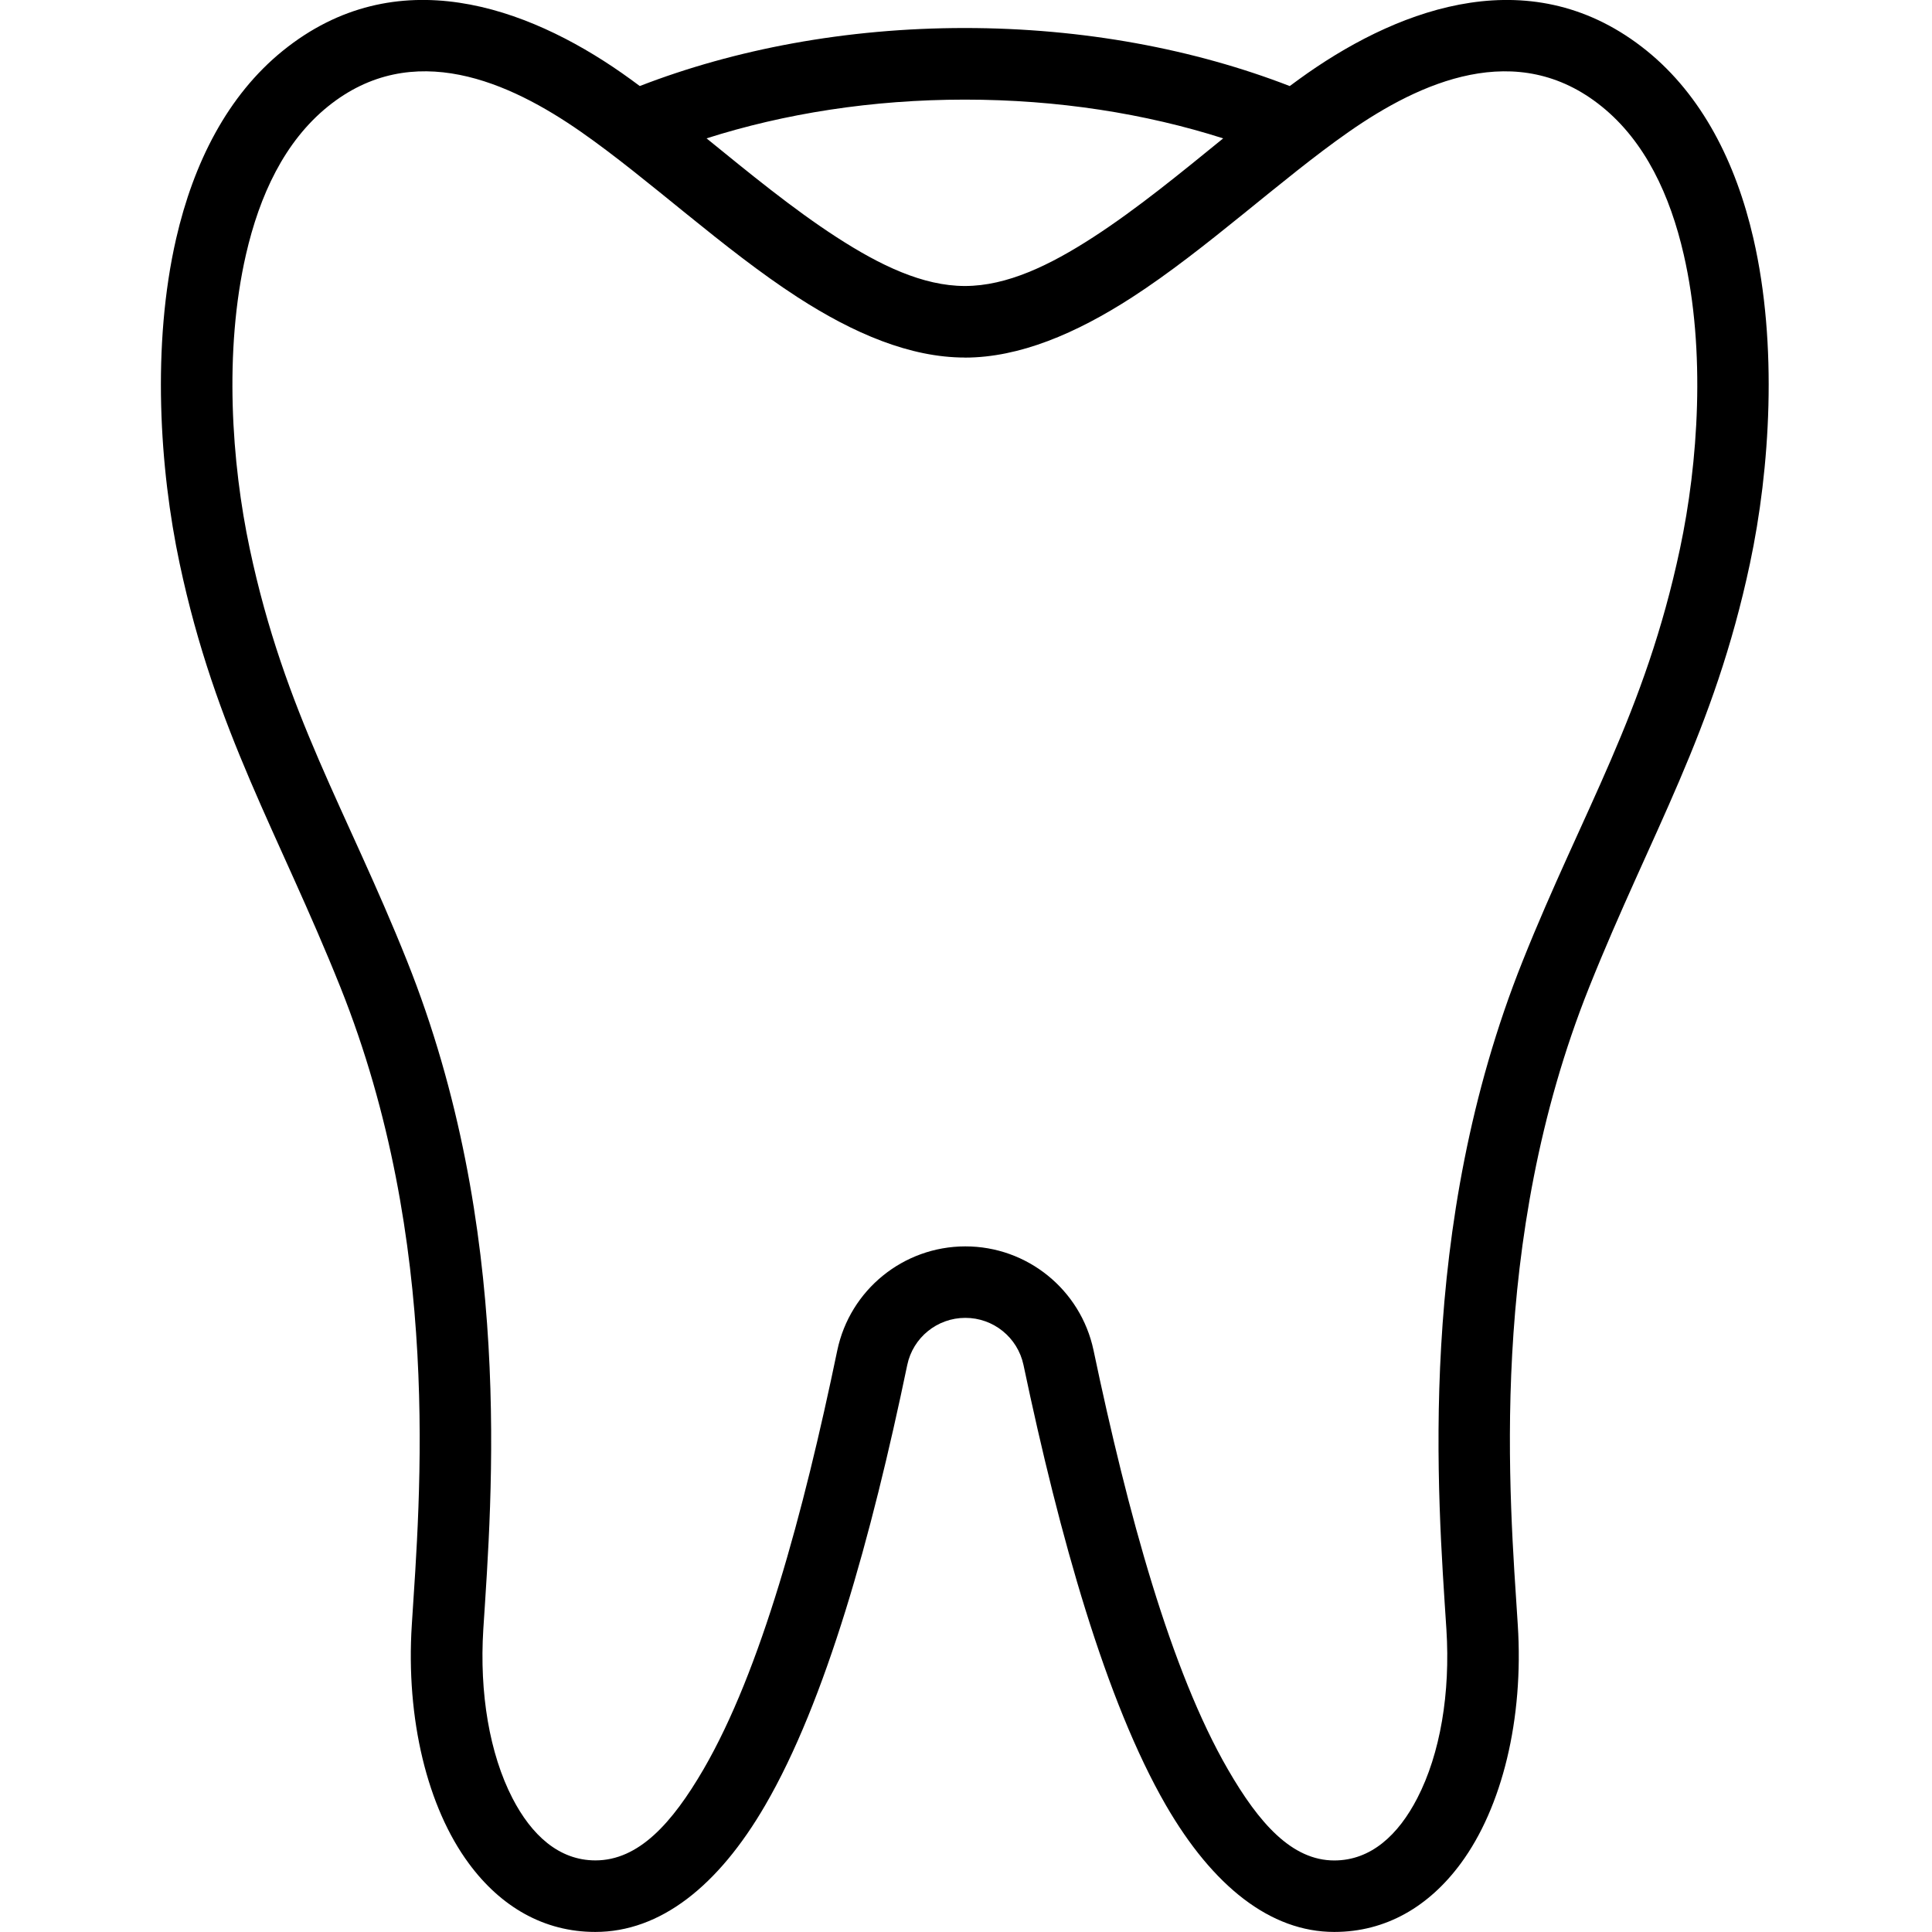 <!-- Generated by IcoMoon.io -->
<svg version="1.1" xmlns="http://www.w3.org/2000/svg" width="32" height="32" viewBox="0 0 32 32">
<title>tooth</title>
<path d="M21.363 1.425c0.099-0.074 0.199-0.146 0.297-0.215 1.572-1.096 3.738-1.887 5.616-0.369 0.915 0.741 1.477 1.852 1.766 3.109 0.406 1.765 0.276 3.816-0.057 5.382-0.594 2.8-1.641 4.464-2.663 7.019-1.69 4.227-1.317 8.46-1.183 10.559 0.101 1.562-0.26 3.027-0.943 3.953-0.528 0.717-1.243 1.136-2.096 1.136-1.056 0-2.011-0.755-2.789-2.099-0.994-1.721-1.759-4.439-2.359-7.293-0.097-0.455-0.499-0.78-0.964-0.779-0.465 0-0.866 0.326-0.961 0.78-0.594 2.855-1.352 5.573-2.353 7.293-0.78 1.343-1.741 2.098-2.814 2.098-0.852 0-1.568-0.418-2.096-1.136-0.684-0.926-1.044-2.391-0.943-3.953 0.134-2.099 0.507-6.333-1.183-10.559-1.023-2.555-2.069-4.219-2.663-7.019-0.333-1.566-0.463-3.617-0.057-5.382 0.289-1.256 0.851-2.368 1.766-3.109 1.877-1.518 4.044-0.728 5.616 0.369 0.098 0.069 0.198 0.141 0.297 0.215 1.57-0.608 3.414-0.961 5.382-0.961s3.812 0.353 5.382 0.961l-0-0zM11.703 2.292c0.702 0.57 1.426 1.166 2.154 1.637 0.715 0.463 1.426 0.808 2.125 0.808s1.41-0.345 2.125-0.808c0.727-0.471 1.452-1.067 2.153-1.637-1.288-0.411-2.741-0.642-4.279-0.642s-2.99 0.231-4.279 0.642zM15.981 5.922c-0.906 0-1.843-0.399-2.769-0.998-1.235-0.799-2.462-1.955-3.59-2.741-1.176-0.82-2.785-1.555-4.191-0.419-0.717 0.58-1.131 1.467-1.357 2.452-0.367 1.598-0.239 3.454 0.062 4.87 0.577 2.724 1.61 4.339 2.604 6.826 1.774 4.434 1.407 8.872 1.265 11.075-0.066 1.054 0.102 2.059 0.483 2.797 0.313 0.606 0.766 1.030 1.374 1.030 0.715 0 1.269-0.613 1.79-1.508 0.949-1.635 1.652-4.225 2.216-6.939 0.21-1.003 1.095-1.722 2.12-1.723s1.911 0.716 2.124 1.719c0.571 2.716 1.28 5.309 2.226 6.944 0.516 0.894 1.061 1.508 1.762 1.508 0.608 0 1.061-0.424 1.374-1.030 0.382-0.738 0.55-1.743 0.483-2.797-0.142-2.202-0.51-6.641 1.265-11.075 0.994-2.487 2.027-4.102 2.604-6.826 0.301-1.416 0.429-3.273 0.062-4.87-0.226-0.985-0.64-1.873-1.357-2.452-1.406-1.137-3.015-0.402-4.191 0.419-1.128 0.787-2.355 1.942-3.59 2.741-0.926 0.598-1.863 0.998-2.769 0.998h0z"></path>
</svg>
